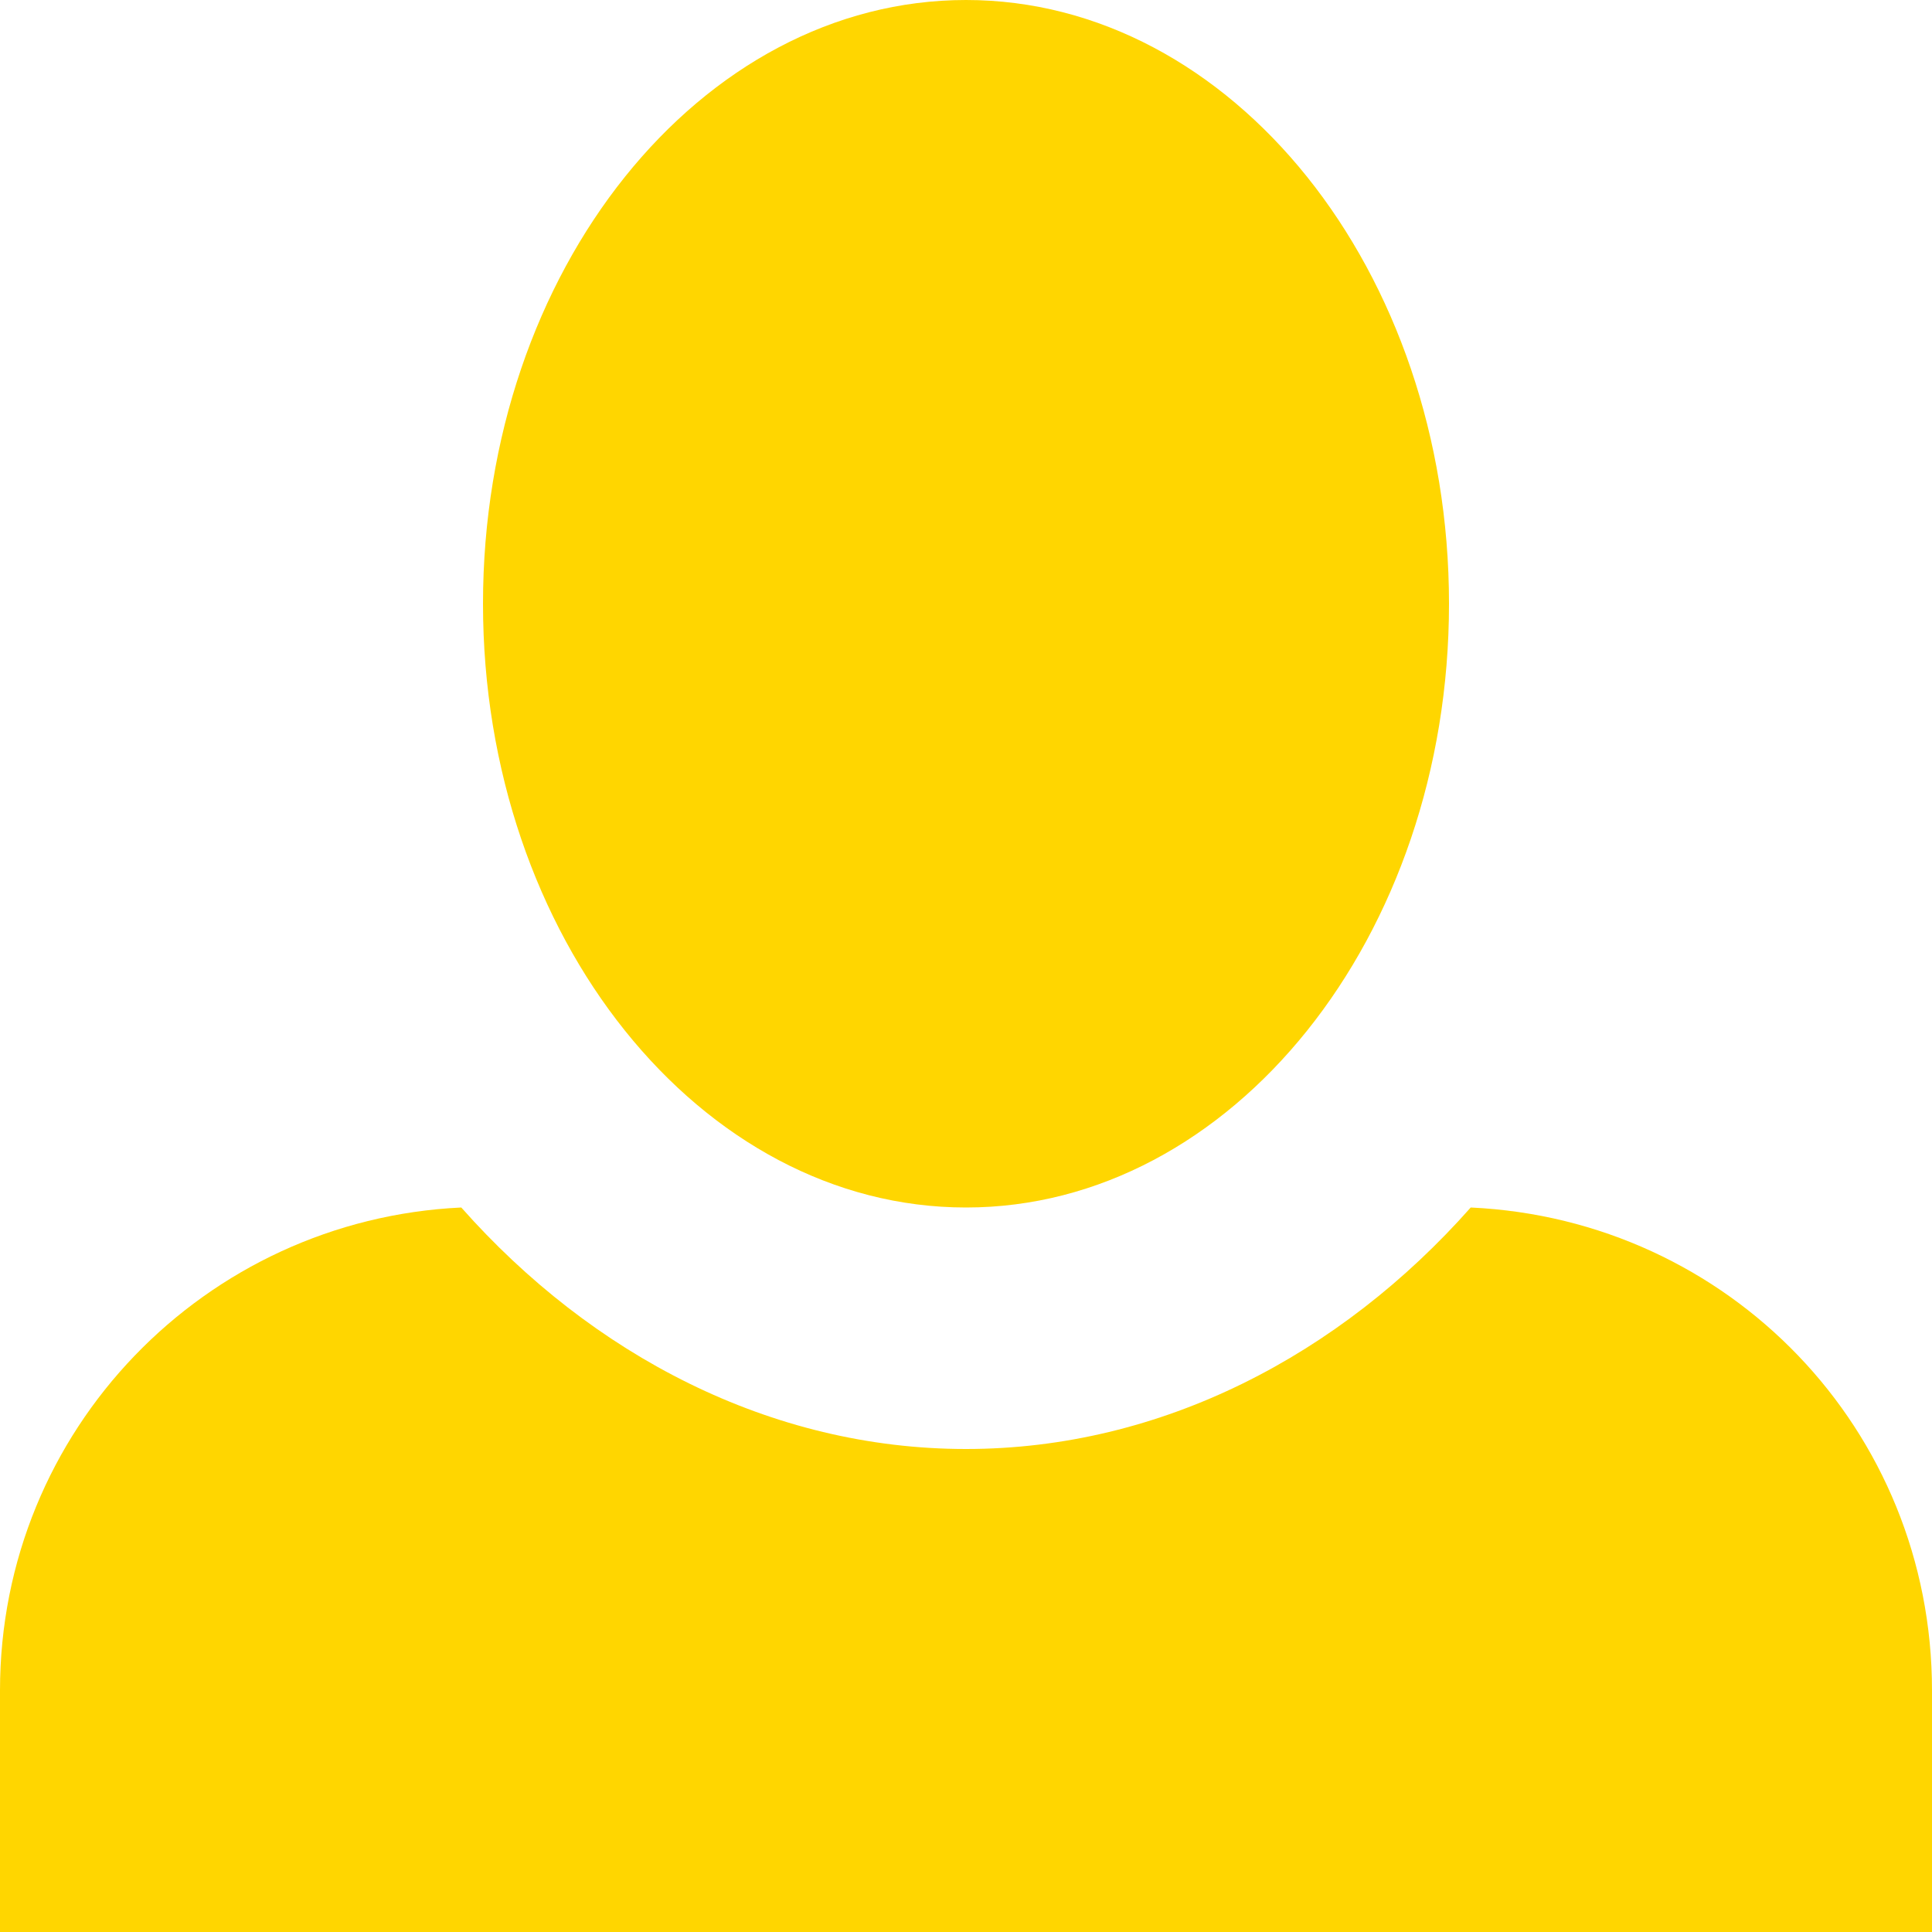 <svg width="33" height="33" viewBox="0 0 33 33" fill="none" xmlns="http://www.w3.org/2000/svg">
<path d="M16.5 0C11.963 0 8.25 4.62 8.25 10.312C8.25 16.005 11.963 20.625 16.5 20.625C21.038 20.625 24.75 16.005 24.75 10.312C24.75 4.62 21.038 0 16.5 0ZM7.879 20.625C3.506 20.831 0 24.42 0 28.875V33H33V28.875C33 24.42 29.535 20.831 25.121 20.625C22.894 23.141 19.841 24.75 16.5 24.75C13.159 24.75 10.106 23.141 7.879 20.625Z" fill="#FFD600"/>
</svg>
